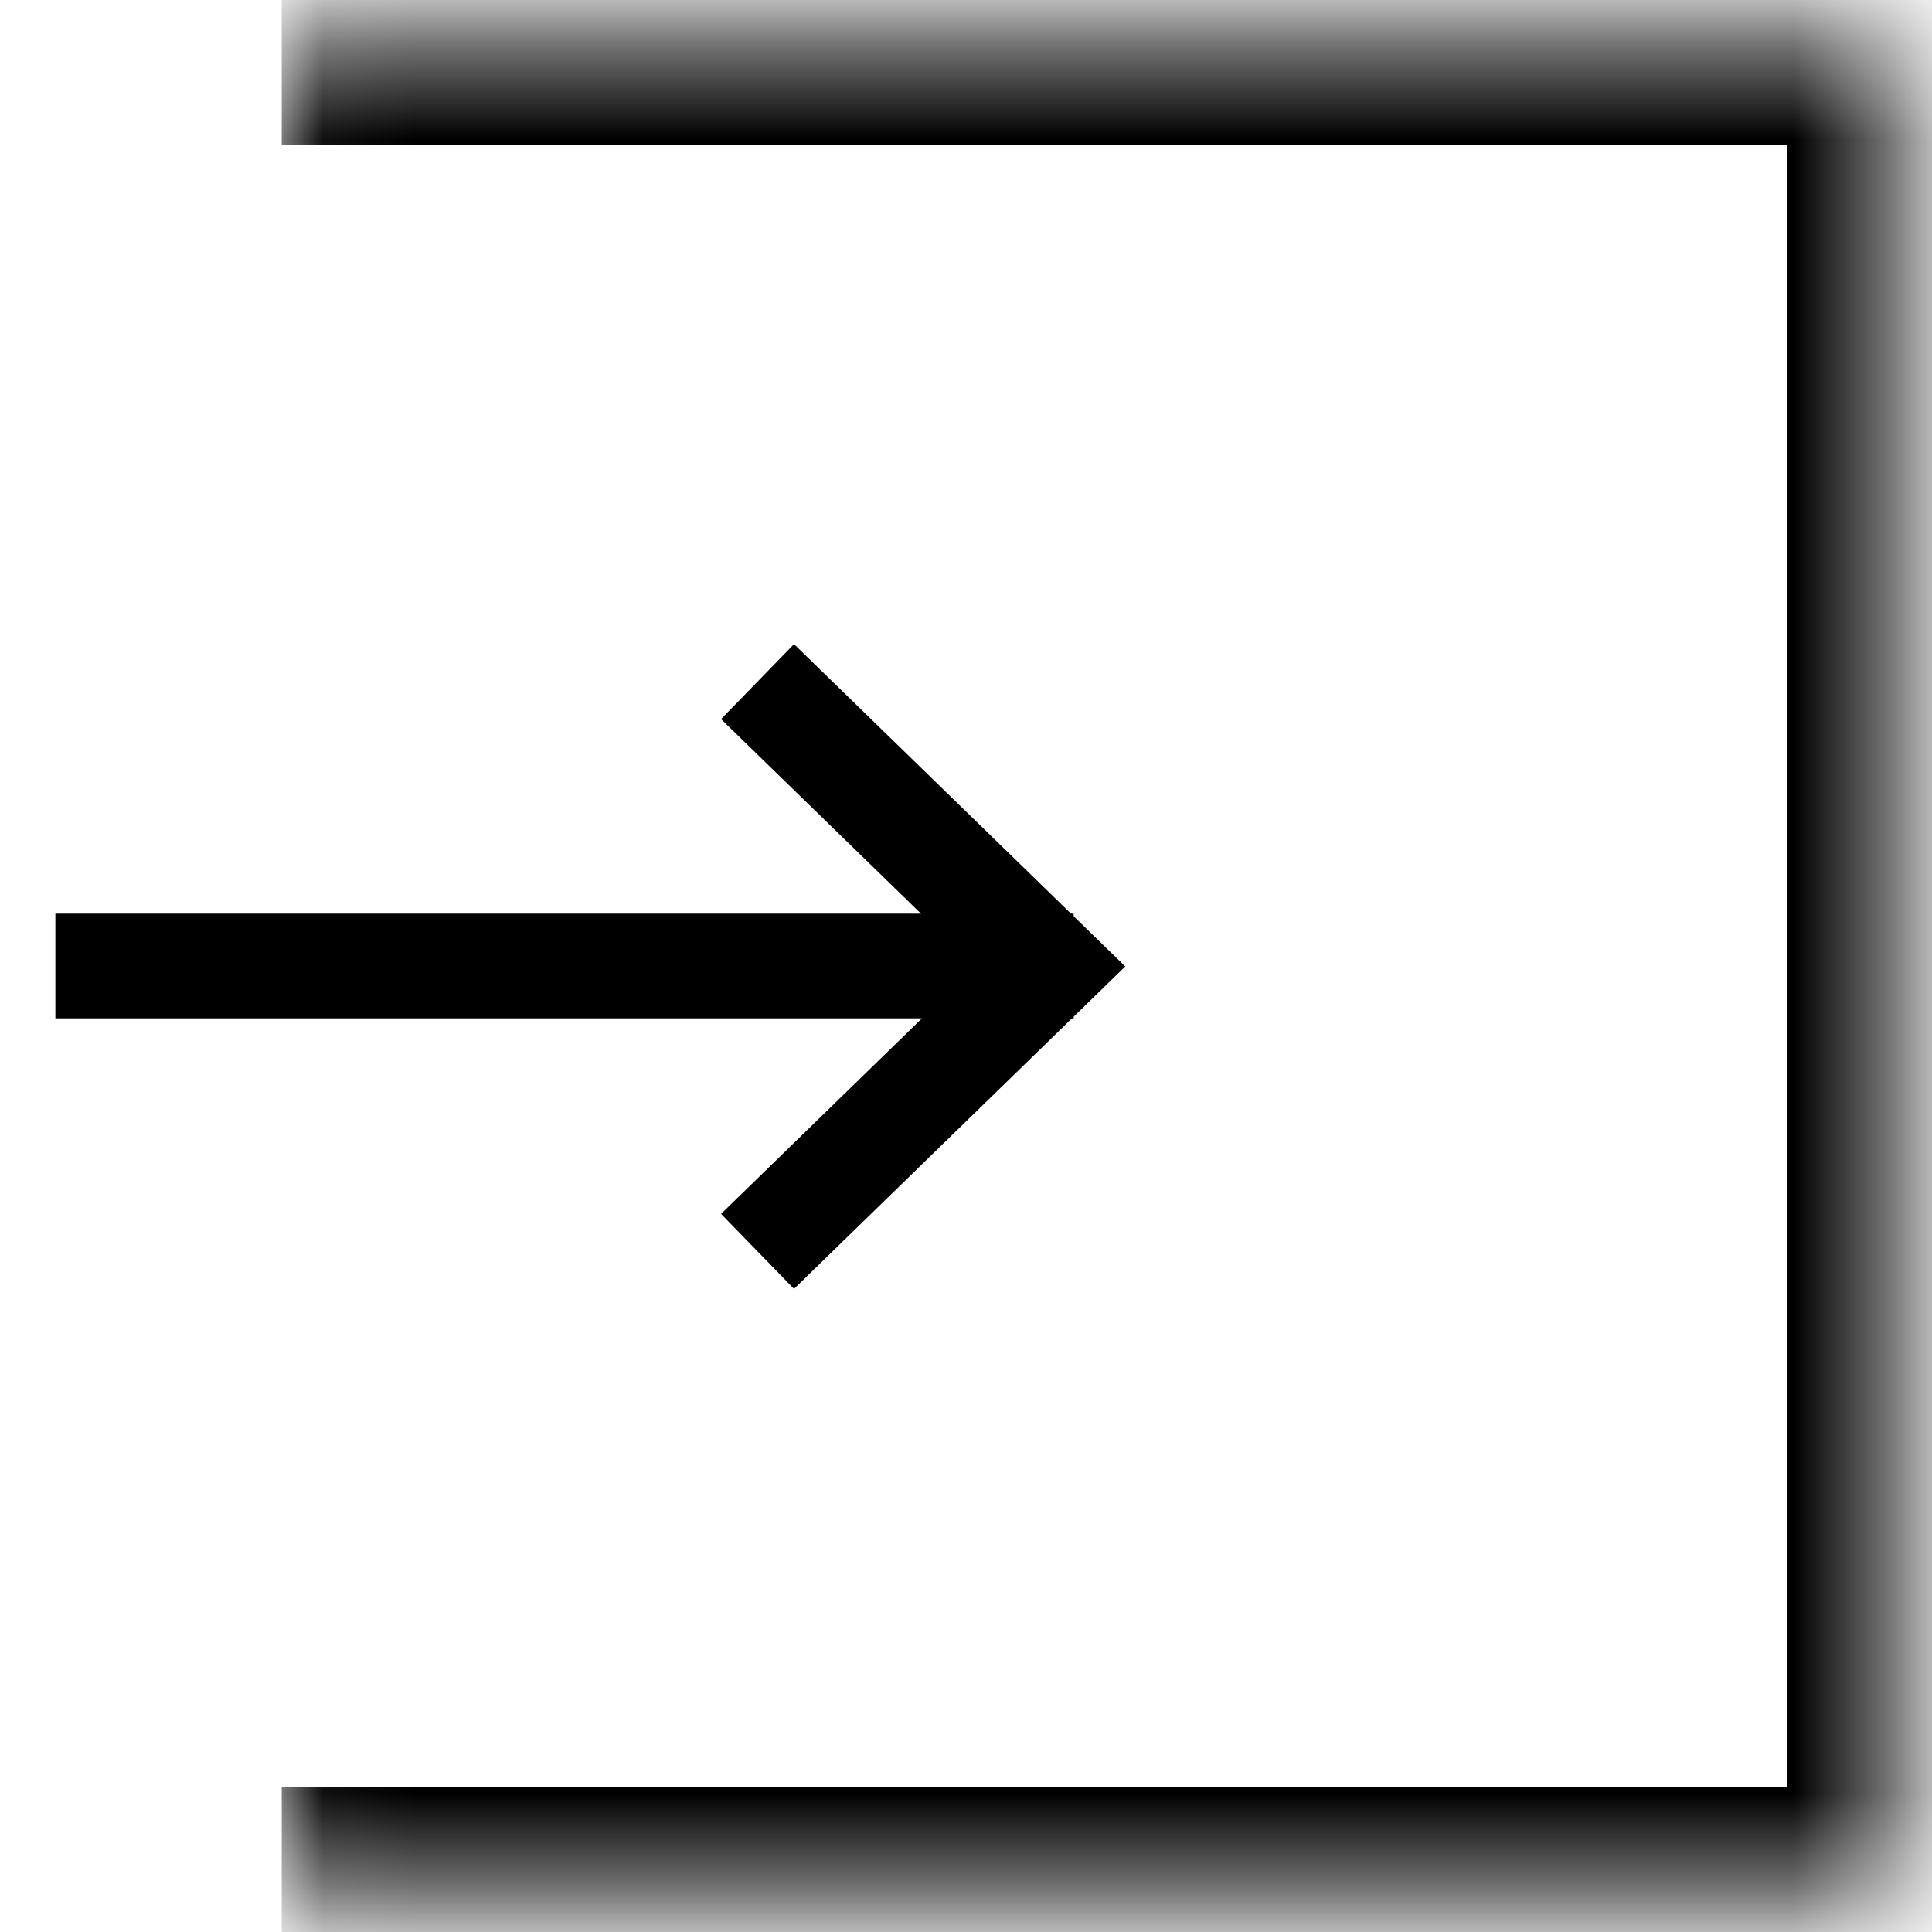 <svg width="21" height="21" viewBox="0 0 21 21" fill="none" xmlns="http://www.w3.org/2000/svg">
<mask id="mask0_212_10" style="mask-type:luminance" maskUnits="userSpaceOnUse" x="3" y="0" width="18" height="21">
<path d="M3.062 0.438H20.562V20.562H3.062V0.438Z" fill="white"/>
</mask>
<g mask="url(#mask0_212_10)">
<path d="M20.562 0.438H21.7V-0.7H20.562V0.438ZM20.562 20.563V21.7H21.7V20.563H20.562ZM3.062 1.575H20.562V-0.7H3.062V1.575ZM19.425 0.438V20.563H21.7V0.438H19.425ZM20.562 19.425H3.062V21.7H20.562V19.425Z" fill="black"/>
</g>
<path d="M1.17 9.931H0.602V11.069H1.17V9.931ZM1.17 11.069H11.67V9.931H1.17V11.069Z" fill="black"/>
<path d="M8.234 7.409L11.416 10.505L8.234 13.602" stroke="black" stroke-width="1.137"/>
</svg>
